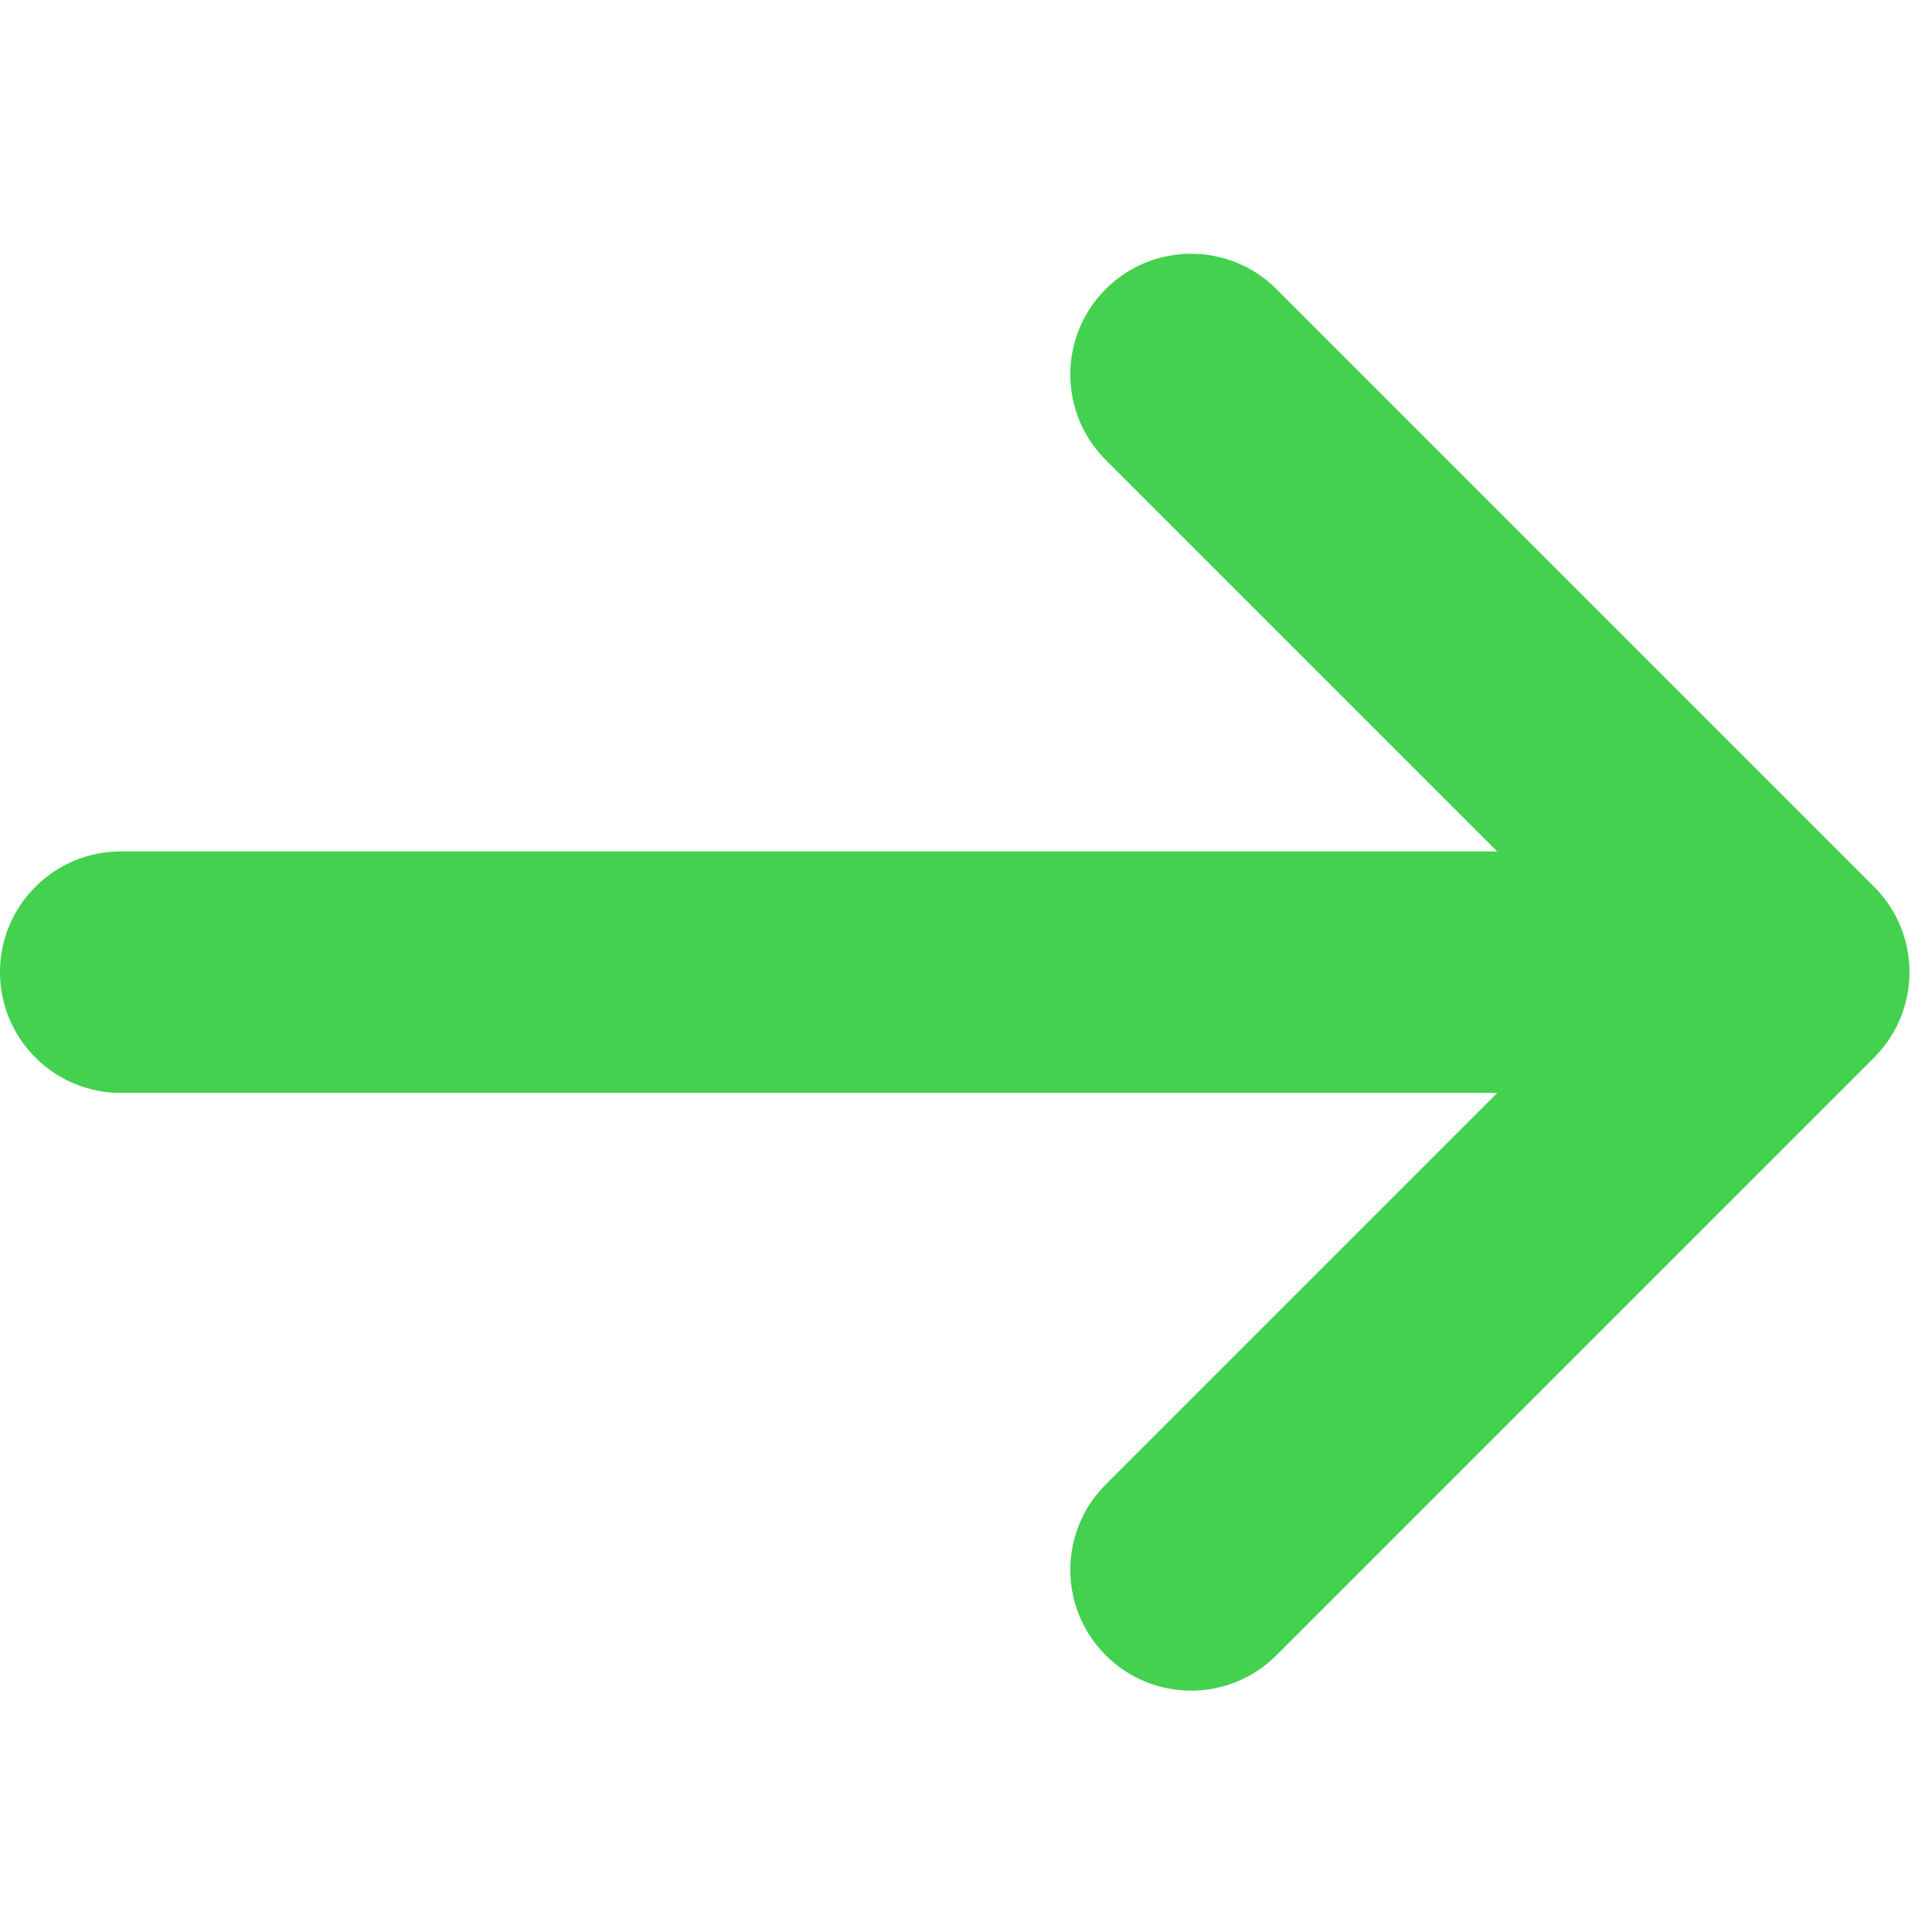 <svg width="16" height="16" viewBox="0 0 16 16" fill="none" xmlns="http://www.w3.org/2000/svg">
<path fill-rule="evenodd" clip-rule="evenodd" d="M9.157 2.394C9.547 2.004 10.181 2.004 10.571 2.394L15.521 7.344C15.91 7.733 15.911 8.363 15.525 8.754L15.521 8.758L10.571 13.708C10.181 14.099 9.547 14.099 9.157 13.708C8.766 13.318 8.766 12.684 9.157 12.294L12.4 9.051H1C0.448 9.051 0 8.603 0 8.051C0 7.499 0.448 7.051 1 7.051H12.399L9.157 3.809C8.766 3.418 8.766 2.785 9.157 2.394Z" fill="#43D14F"/>
</svg>
